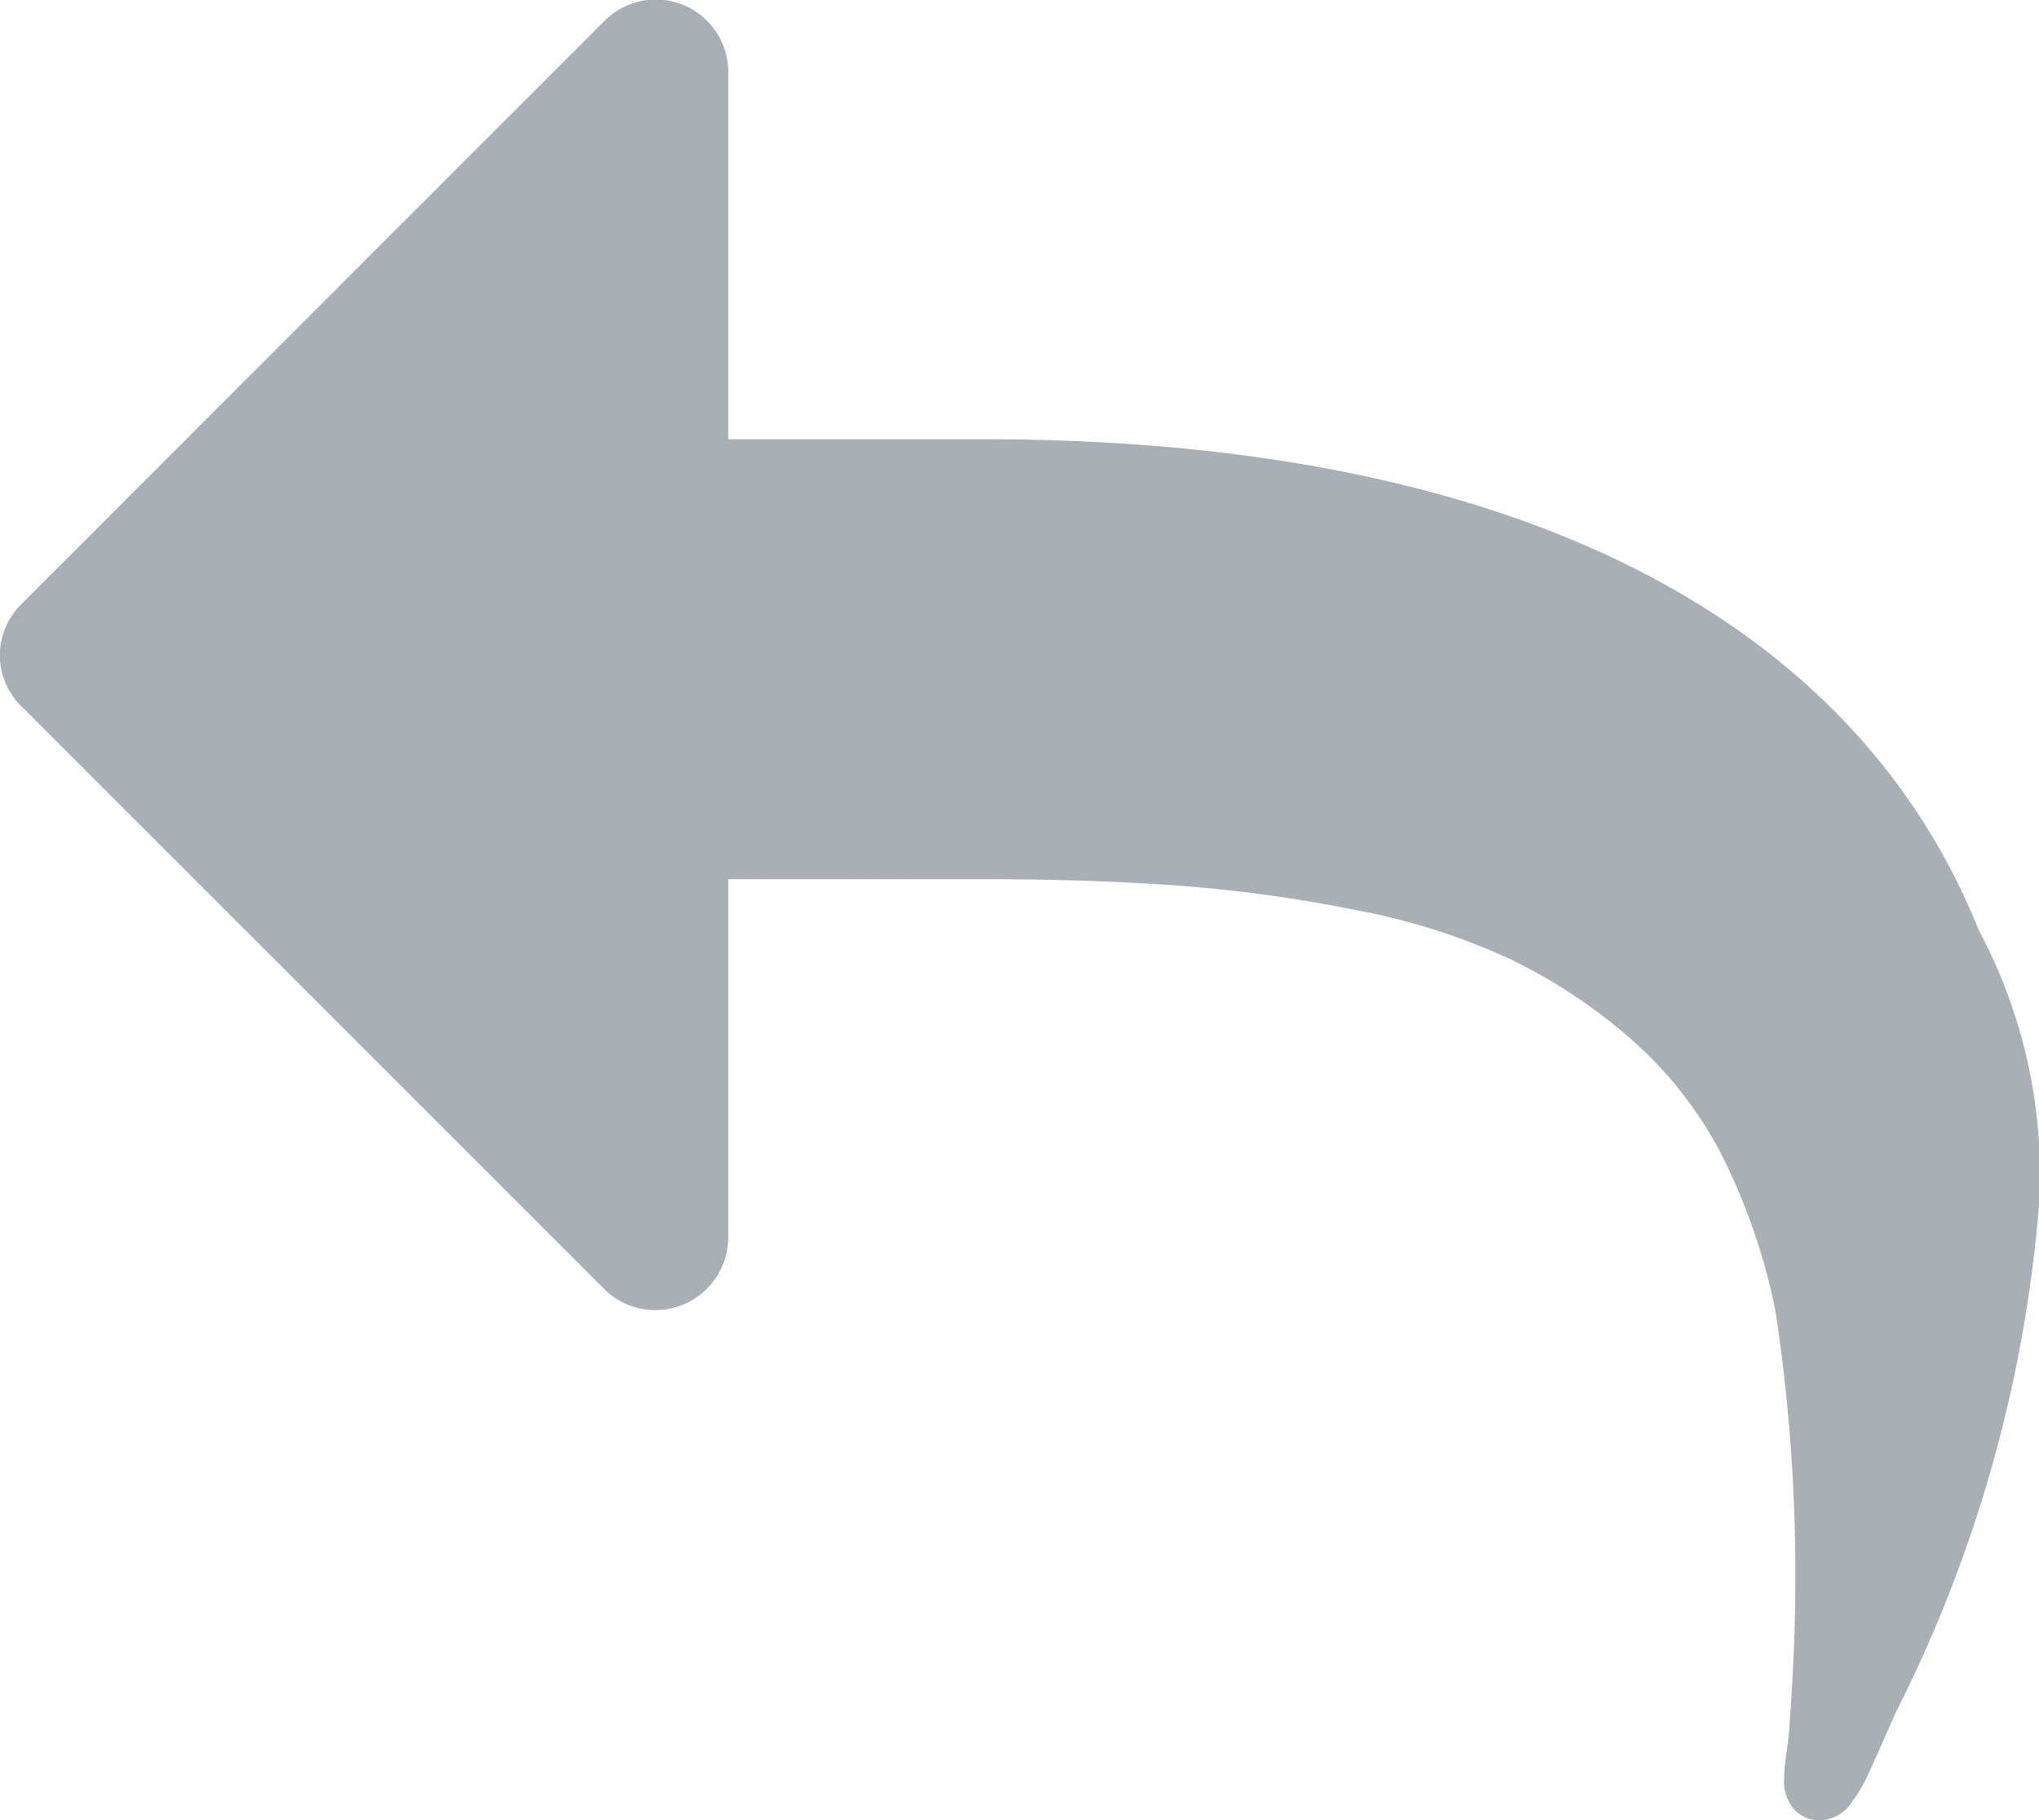 <svg xmlns="http://www.w3.org/2000/svg" width="18.95" height="16.919" viewBox="0 0 18.95 16.919"><defs><style>.a{fill:#aaafb5;}</style></defs><g transform="translate(0 -27.417)"><path class="a" d="M18.39,36.063C17.248,33.222,14.163,31.5,9.137,31.5H6.768v-3.41a.673.673,0,0,0-1.153-.476L.2,33.032a.664.664,0,0,0,0,.952L5.615,39.4a.677.677,0,0,0,1.153-.476V35.59H9.137q1.036,0,1.856.063a13.377,13.377,0,0,1,1.629.228,6.045,6.045,0,0,1,1.407.449,4.979,4.979,0,0,1,1.116.735,3.684,3.684,0,0,1,.846,1.068A5.755,5.755,0,0,1,16.5,39.6a16.173,16.173,0,0,1,.185,2.539q0,.581-.053,1.3a2.167,2.167,0,0,1-.026.248,2.177,2.177,0,0,0-.026.28.4.4,0,0,0,.09.264.309.309,0,0,0,.249.106.361.361,0,0,0,.3-.18,1.209,1.209,0,0,0,.137-.233q.064-.137.143-.317c.053-.12.09-.2.111-.254a12.7,12.7,0,0,0,1.343-4.769A4.826,4.826,0,0,0,18.39,36.063Z" transform="translate(0)"/></g></svg>